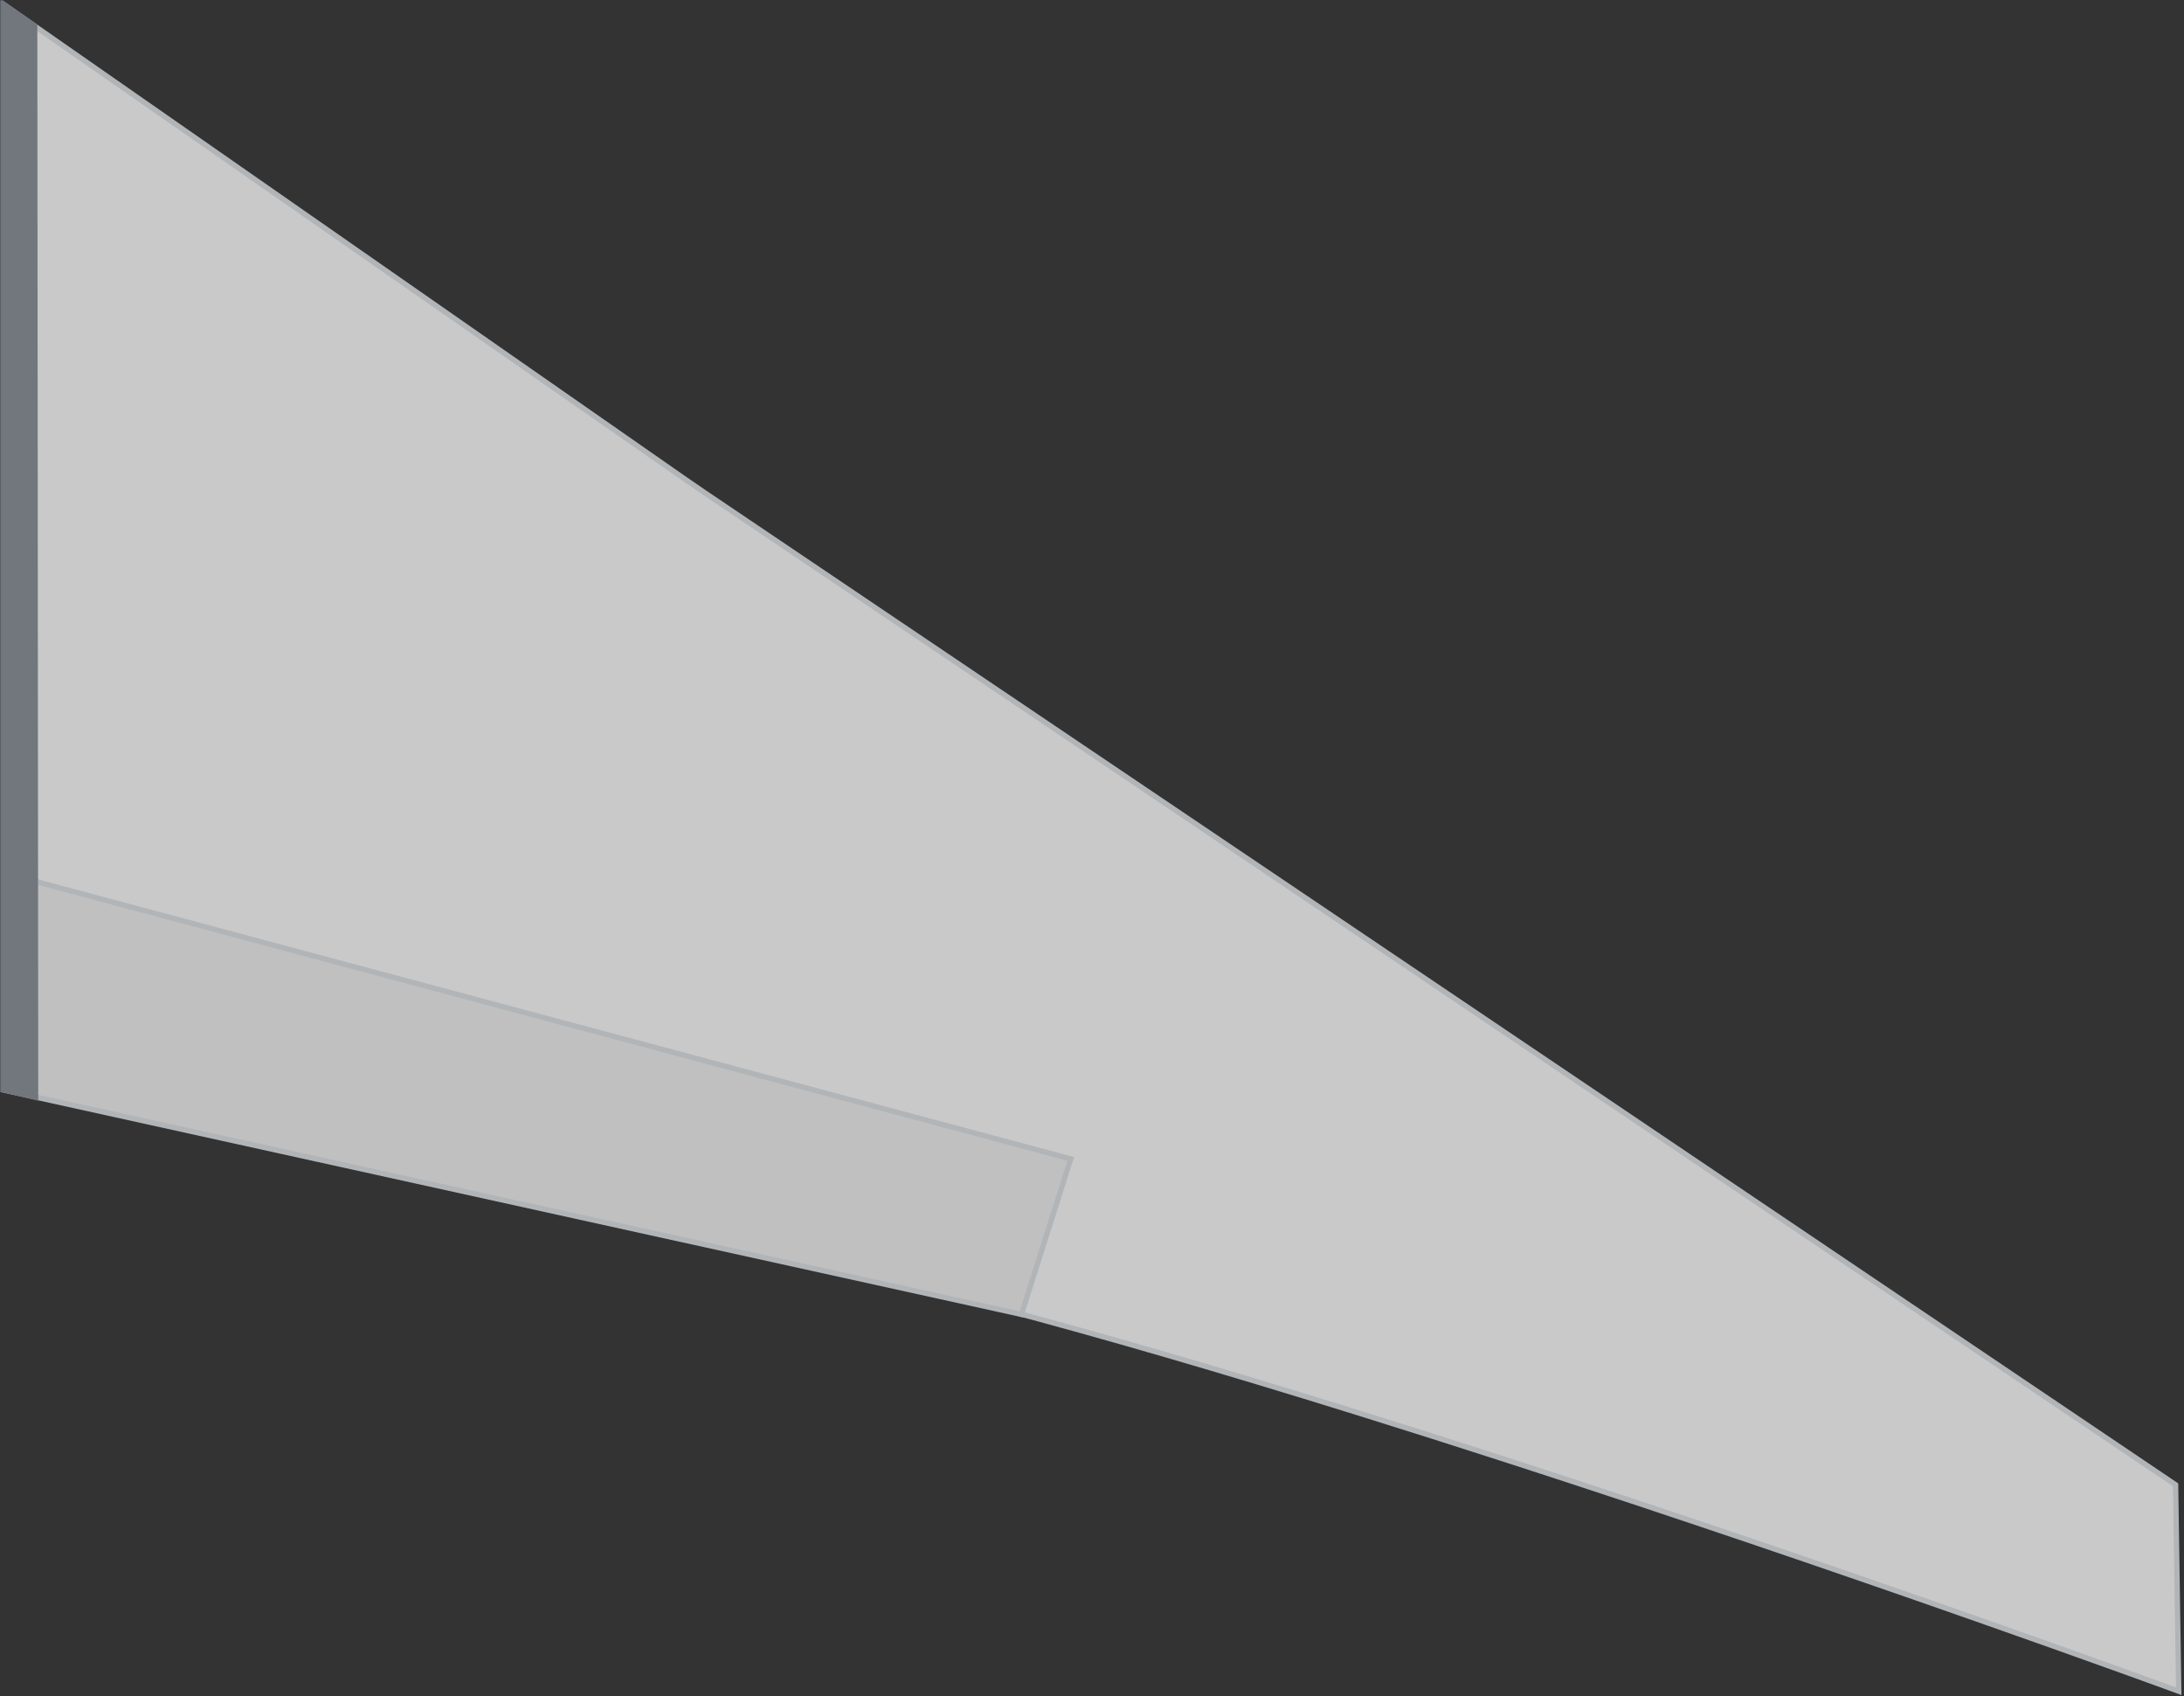 <svg width="819" height="636" viewBox="0 0 819 636" fill="none" xmlns="http://www.w3.org/2000/svg">
<rect x="0" y="0" width="819" height="636" fill="#333333" stroke="none"/>
<g clip-path="url(#clip0_337_27904)">
<mask id="mask0_337_27904" style="mask-type:luminance" maskUnits="userSpaceOnUse" x="0" y="0" width="822" height="655">
<g opacity="0.8">
<path fill-rule="evenodd" clip-rule="evenodd" d="M0 0H822V655H0V0Z" fill="white"/>
</g>
</mask>
<g mask="url(#mask0_337_27904)">
<path fill-rule="evenodd" clip-rule="evenodd" d="M-73.258 -43.739V386.47C-73.258 389.521 -70.884 392.474 -67.9 393.132L255.41 464.501C257.959 465.064 262.078 465.862 264.647 466.292C266.146 466.542 266.146 466.542 270.642 467.294C273.017 467.69 273.017 467.69 274.95 468.014C328.787 477.011 408.668 498.369 507.672 529.171C527.311 535.281 547.532 541.712 568.247 548.426C625.715 567.052 684.42 587.009 741.212 606.966C761.089 613.951 779.307 620.437 795.472 626.257C801.13 628.295 806.127 630.103 810.414 631.662C811.914 632.208 813.218 632.683 814.321 633.086C814.982 633.327 815.429 633.491 815.655 633.574L817.021 634.075L815.84 556.692L264.633 184.997C262.501 183.56 259.047 181.192 256.936 179.721L-67.852 -46.564C-70.631 -48.5 -73.258 -47.128 -73.258 -43.739Z" fill="#EFEFEF" stroke="#D2D6D9" stroke-width="2"/>
<path fill-rule="evenodd" clip-rule="evenodd" d="M401.533 434.495L383.042 492.785L-39.324 399.695V316.367L401.533 434.495Z" fill="#E3E3E3" stroke="#D2D6D9" stroke-width="2"/>
<path fill-rule="evenodd" clip-rule="evenodd" d="M14 9.25L-26.5 -19L-52.365 397.05L14.342 412.68L14 9.25Z" fill="#828790"/>
</g>
</g>
<defs>
<clipPath id="clip0_337_27904">
<rect width="819" height="636" fill="white"/>
</clipPath>
</defs>
</svg>
